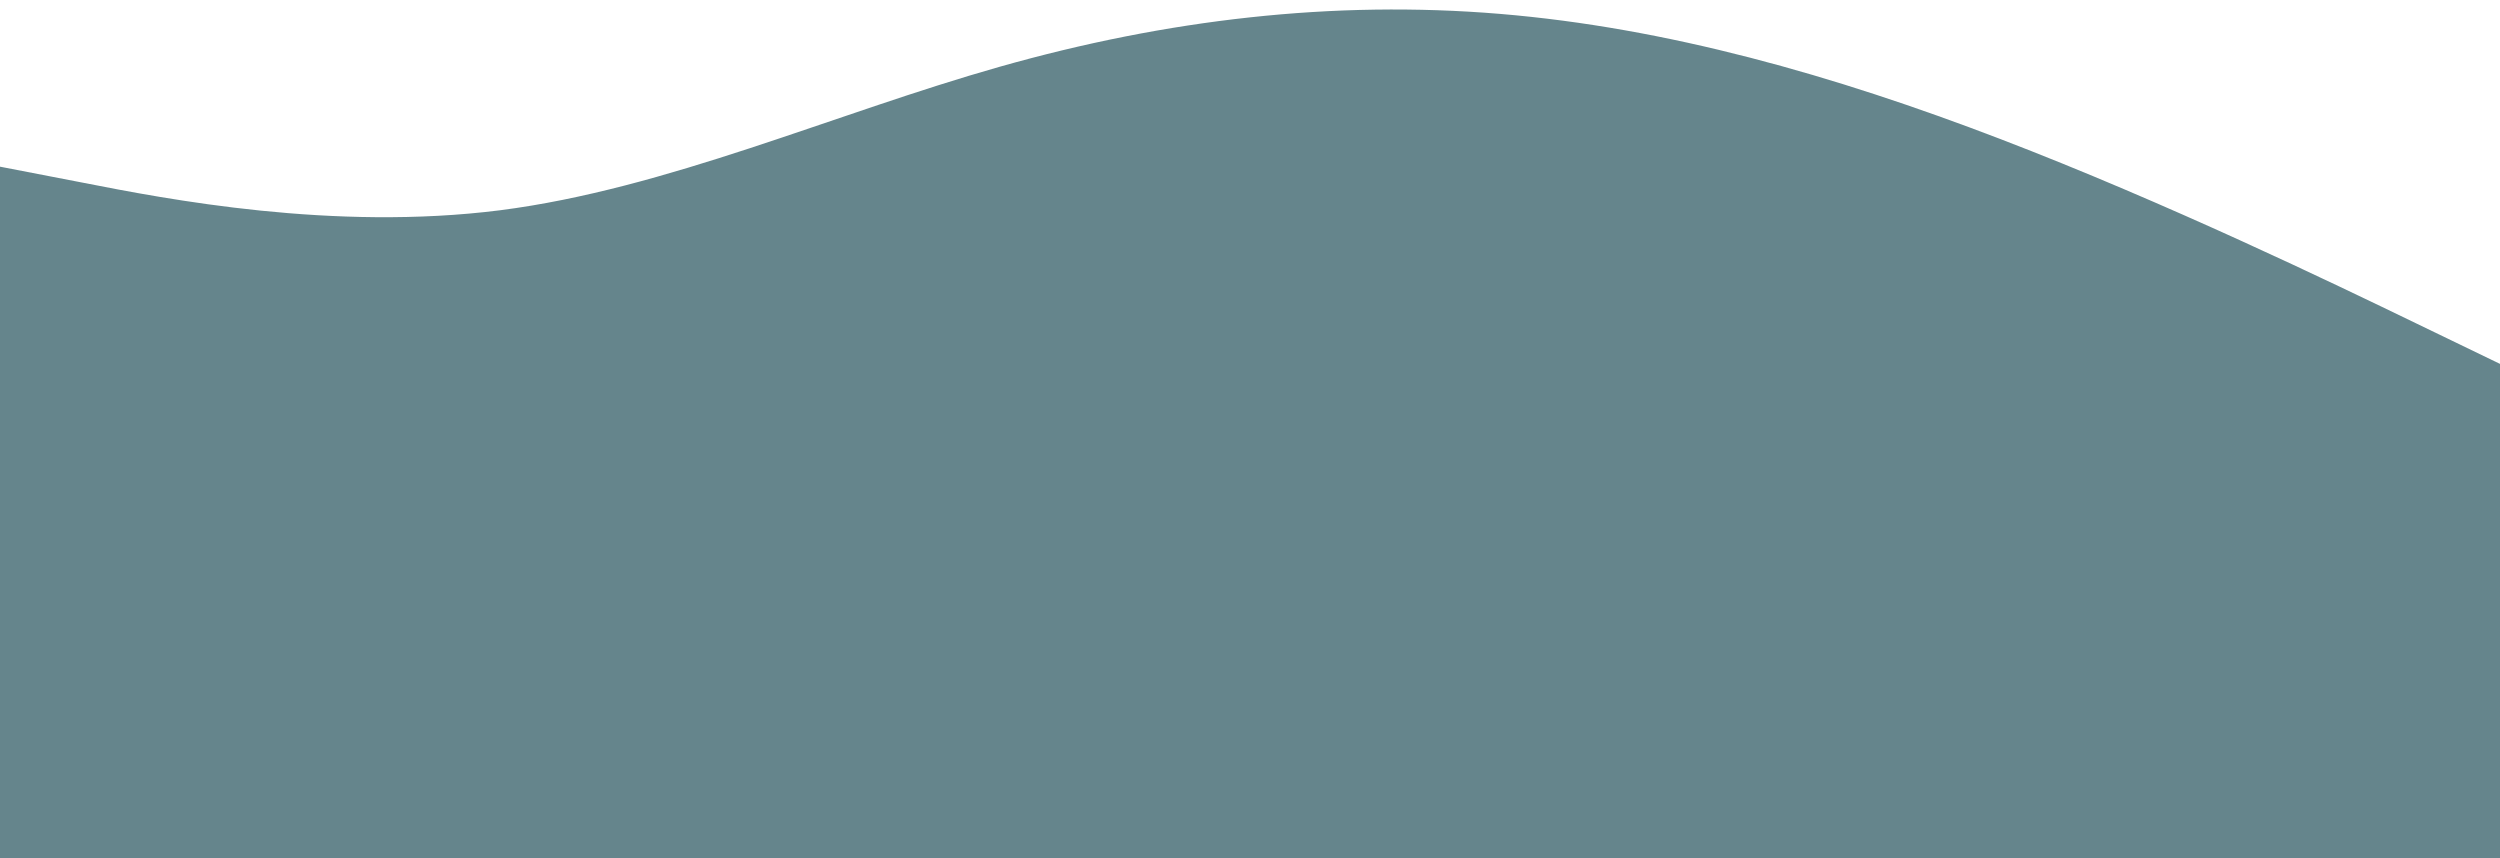 <?xml version="1.0" encoding="UTF-8" standalone="no"?><svg xmlns="http://www.w3.org/2000/svg" xmlns:xlink="http://www.w3.org/1999/xlink" fill="#000000" height="309" preserveAspectRatio="xMidYMid meet" version="1" viewBox="0.0 592.0 900.0 309.0" width="900" zoomAndPan="magnify"><g id="change1_1"><path d="M0 652L30 657.8C60 663.7 120 675.3 180 667.7C240 660 300 633 360 616C420 599 480 592 540 597C600 602 660 619 720 642C780 665 840 694 870 708.5L900 723L900 901L870 901C840 901 780 901 720 901C660 901 600 901 540 901C480 901 420 901 360 901C300 901 240 901 180 901C120 901 60 901 30 901L0 901Z" fill="#65858c"/></g></svg>